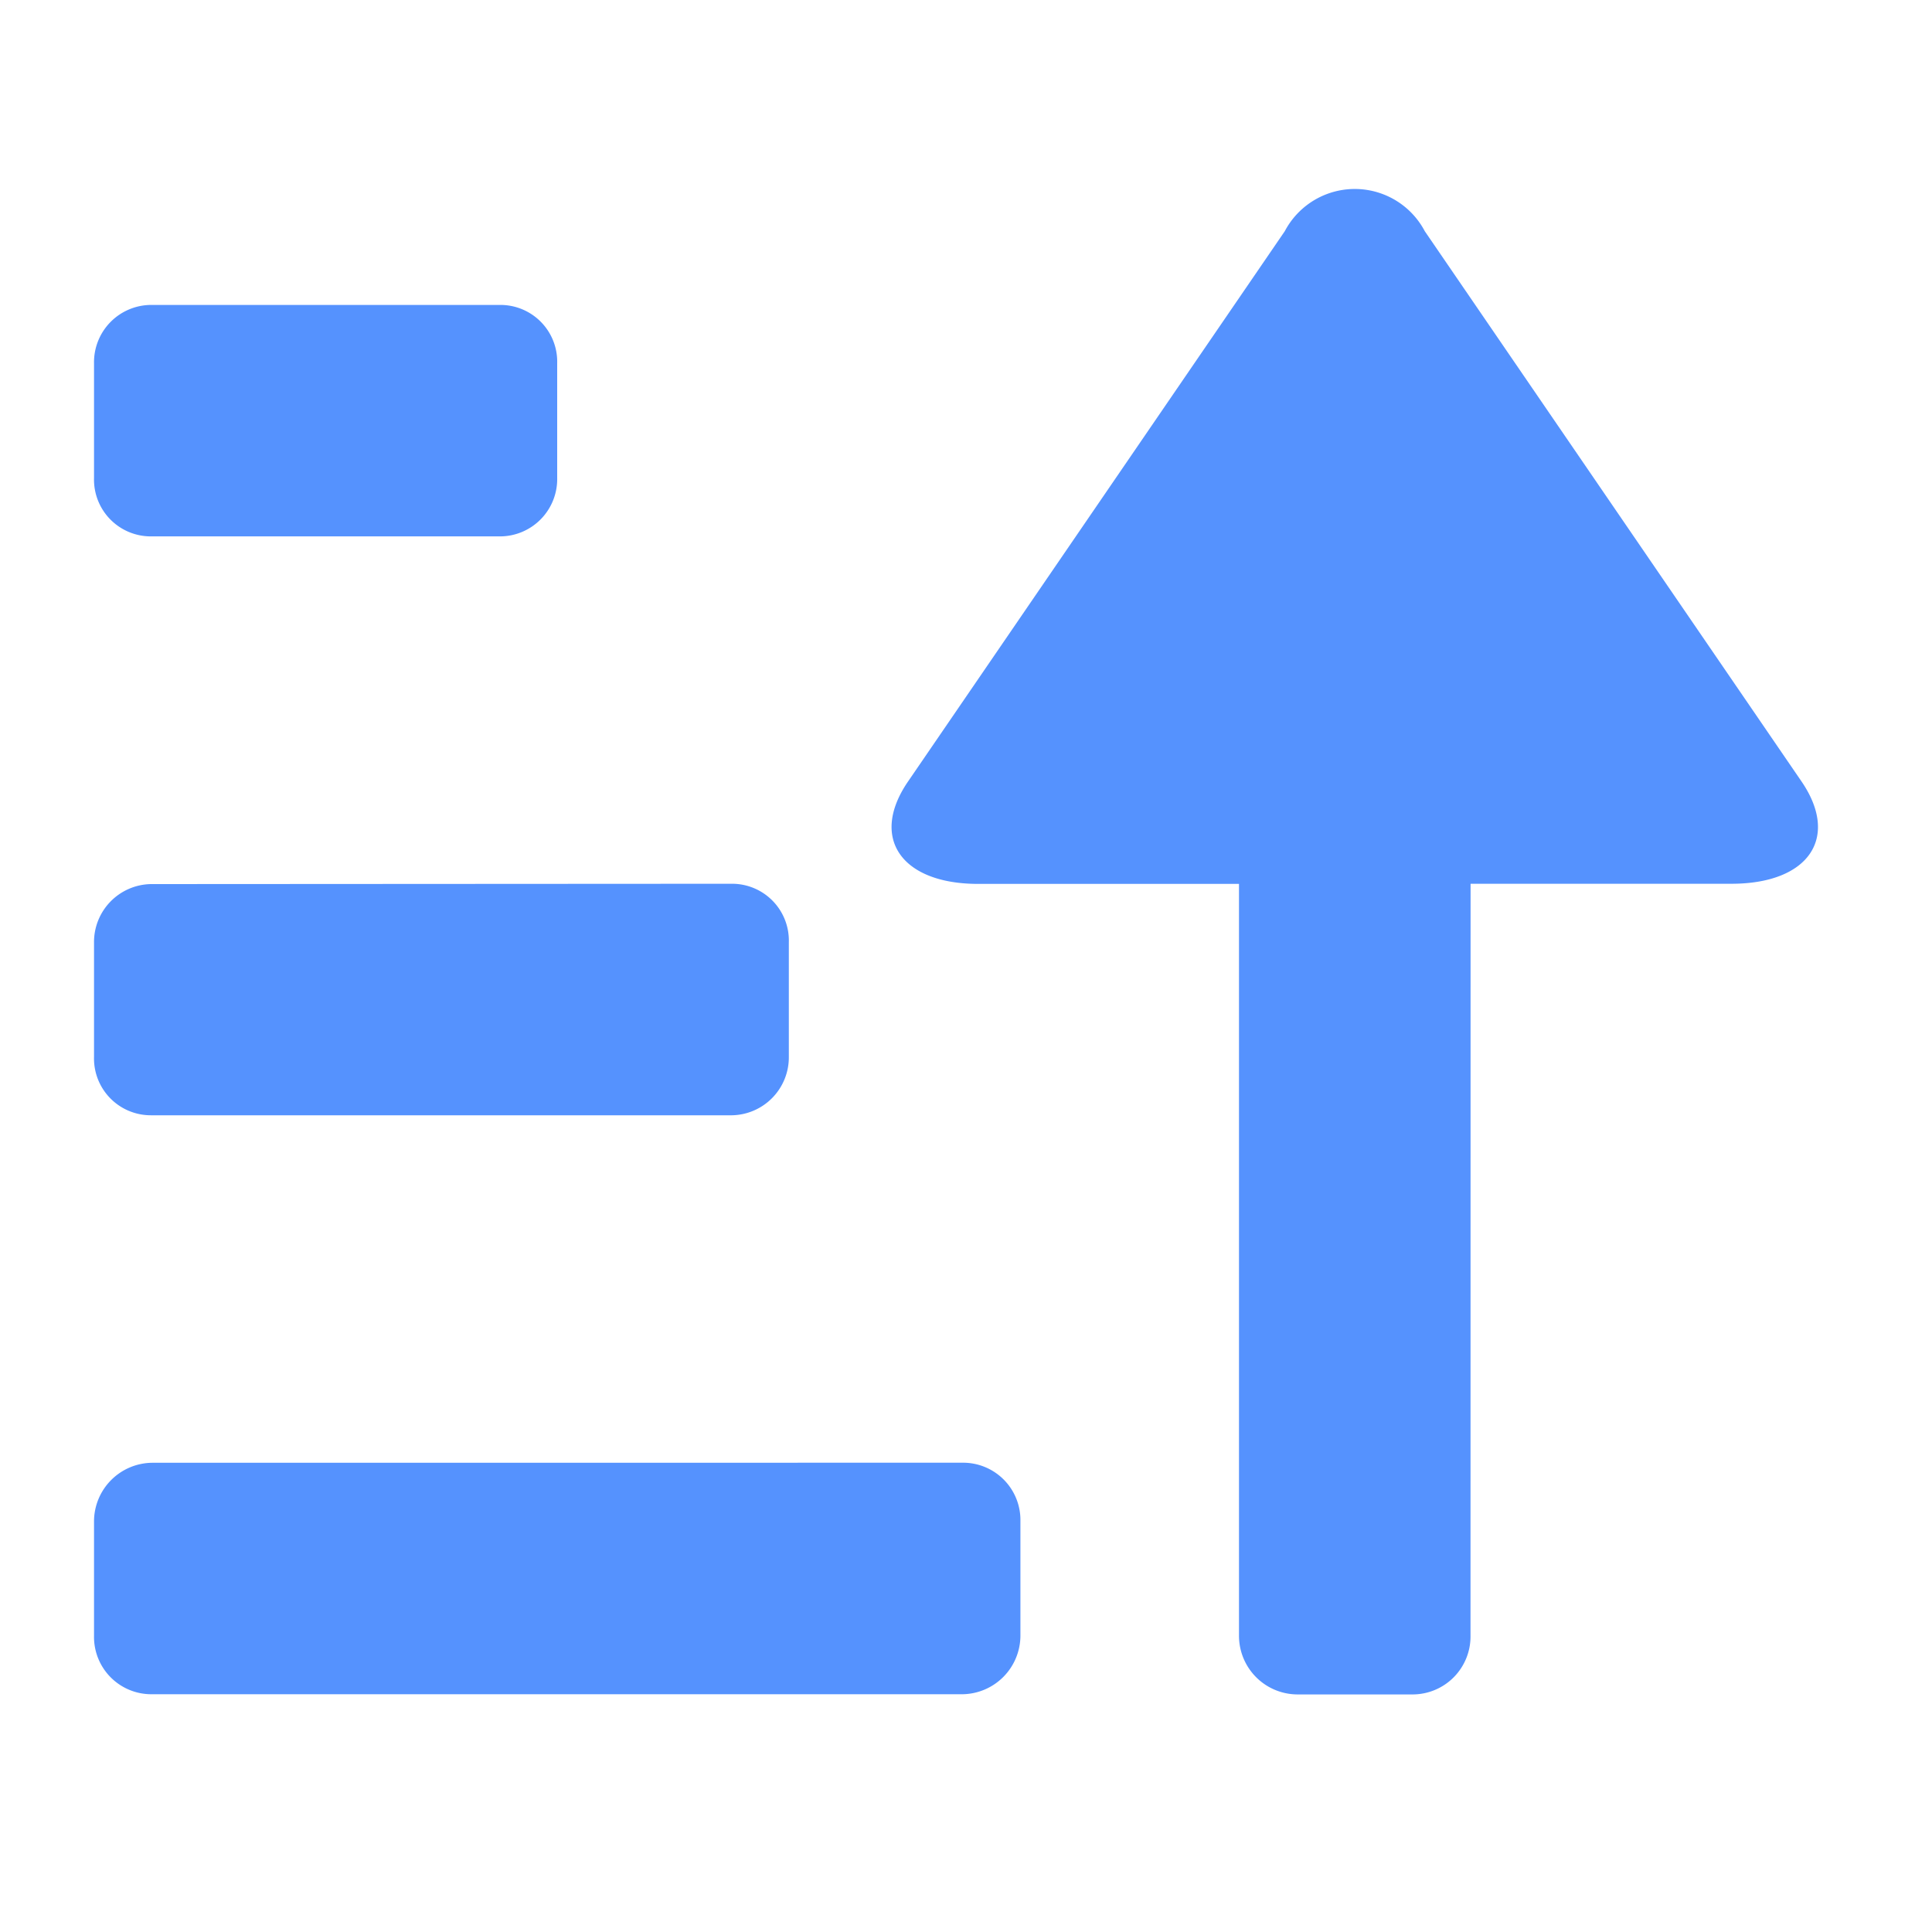 <svg id="ic_sort_2" xmlns="http://www.w3.org/2000/svg" width="30" height="30" viewBox="0 0 30 30">
  <defs>
    <style>
      .cls-1 {
        fill: none;
      }

      .cls-2 {
        fill: #5592fe;
      }
    </style>
  </defs>
  <g id="操作">
    <g id="ic_listview">
      <rect id="Rectangle-49" class="cls-1" width="30" height="30"/>
      <path id="路径_27347" data-name="路径 27347" class="cls-2" d="M21.375,10.788h4.051c1.2,0,1.686-.716,1.087-1.59L20.664.655a1.229,1.229,0,0,0-2.174,0L12.64,9.2c-.6.874-.107,1.59,1.087,1.59h4.052v11.67a.911.911,0,0,0,.907.916h1.781a.9.9,0,0,0,.907-.916Zm-7.89,8.99a.89.89,0,0,1,.9.907v1.781a.912.912,0,0,1-.9.907H.9a.89.89,0,0,1-.9-.907V20.686a.912.912,0,0,1,.9-.907Zm-3.579-8.99a.882.882,0,0,1,.883.907v1.781a.9.9,0,0,1-.883.907H.883A.882.882,0,0,1,0,13.477V11.7a.9.9,0,0,1,.883-.907ZM6.31,1.8a.882.882,0,0,1,.882.907V4.487a.89.89,0,0,1-.882.907H.882A.882.882,0,0,1,0,4.487V2.706A.89.89,0,0,1,.882,1.8Z" transform="translate(1.46 2.935)"/>
    </g>
  </g>
</svg>
